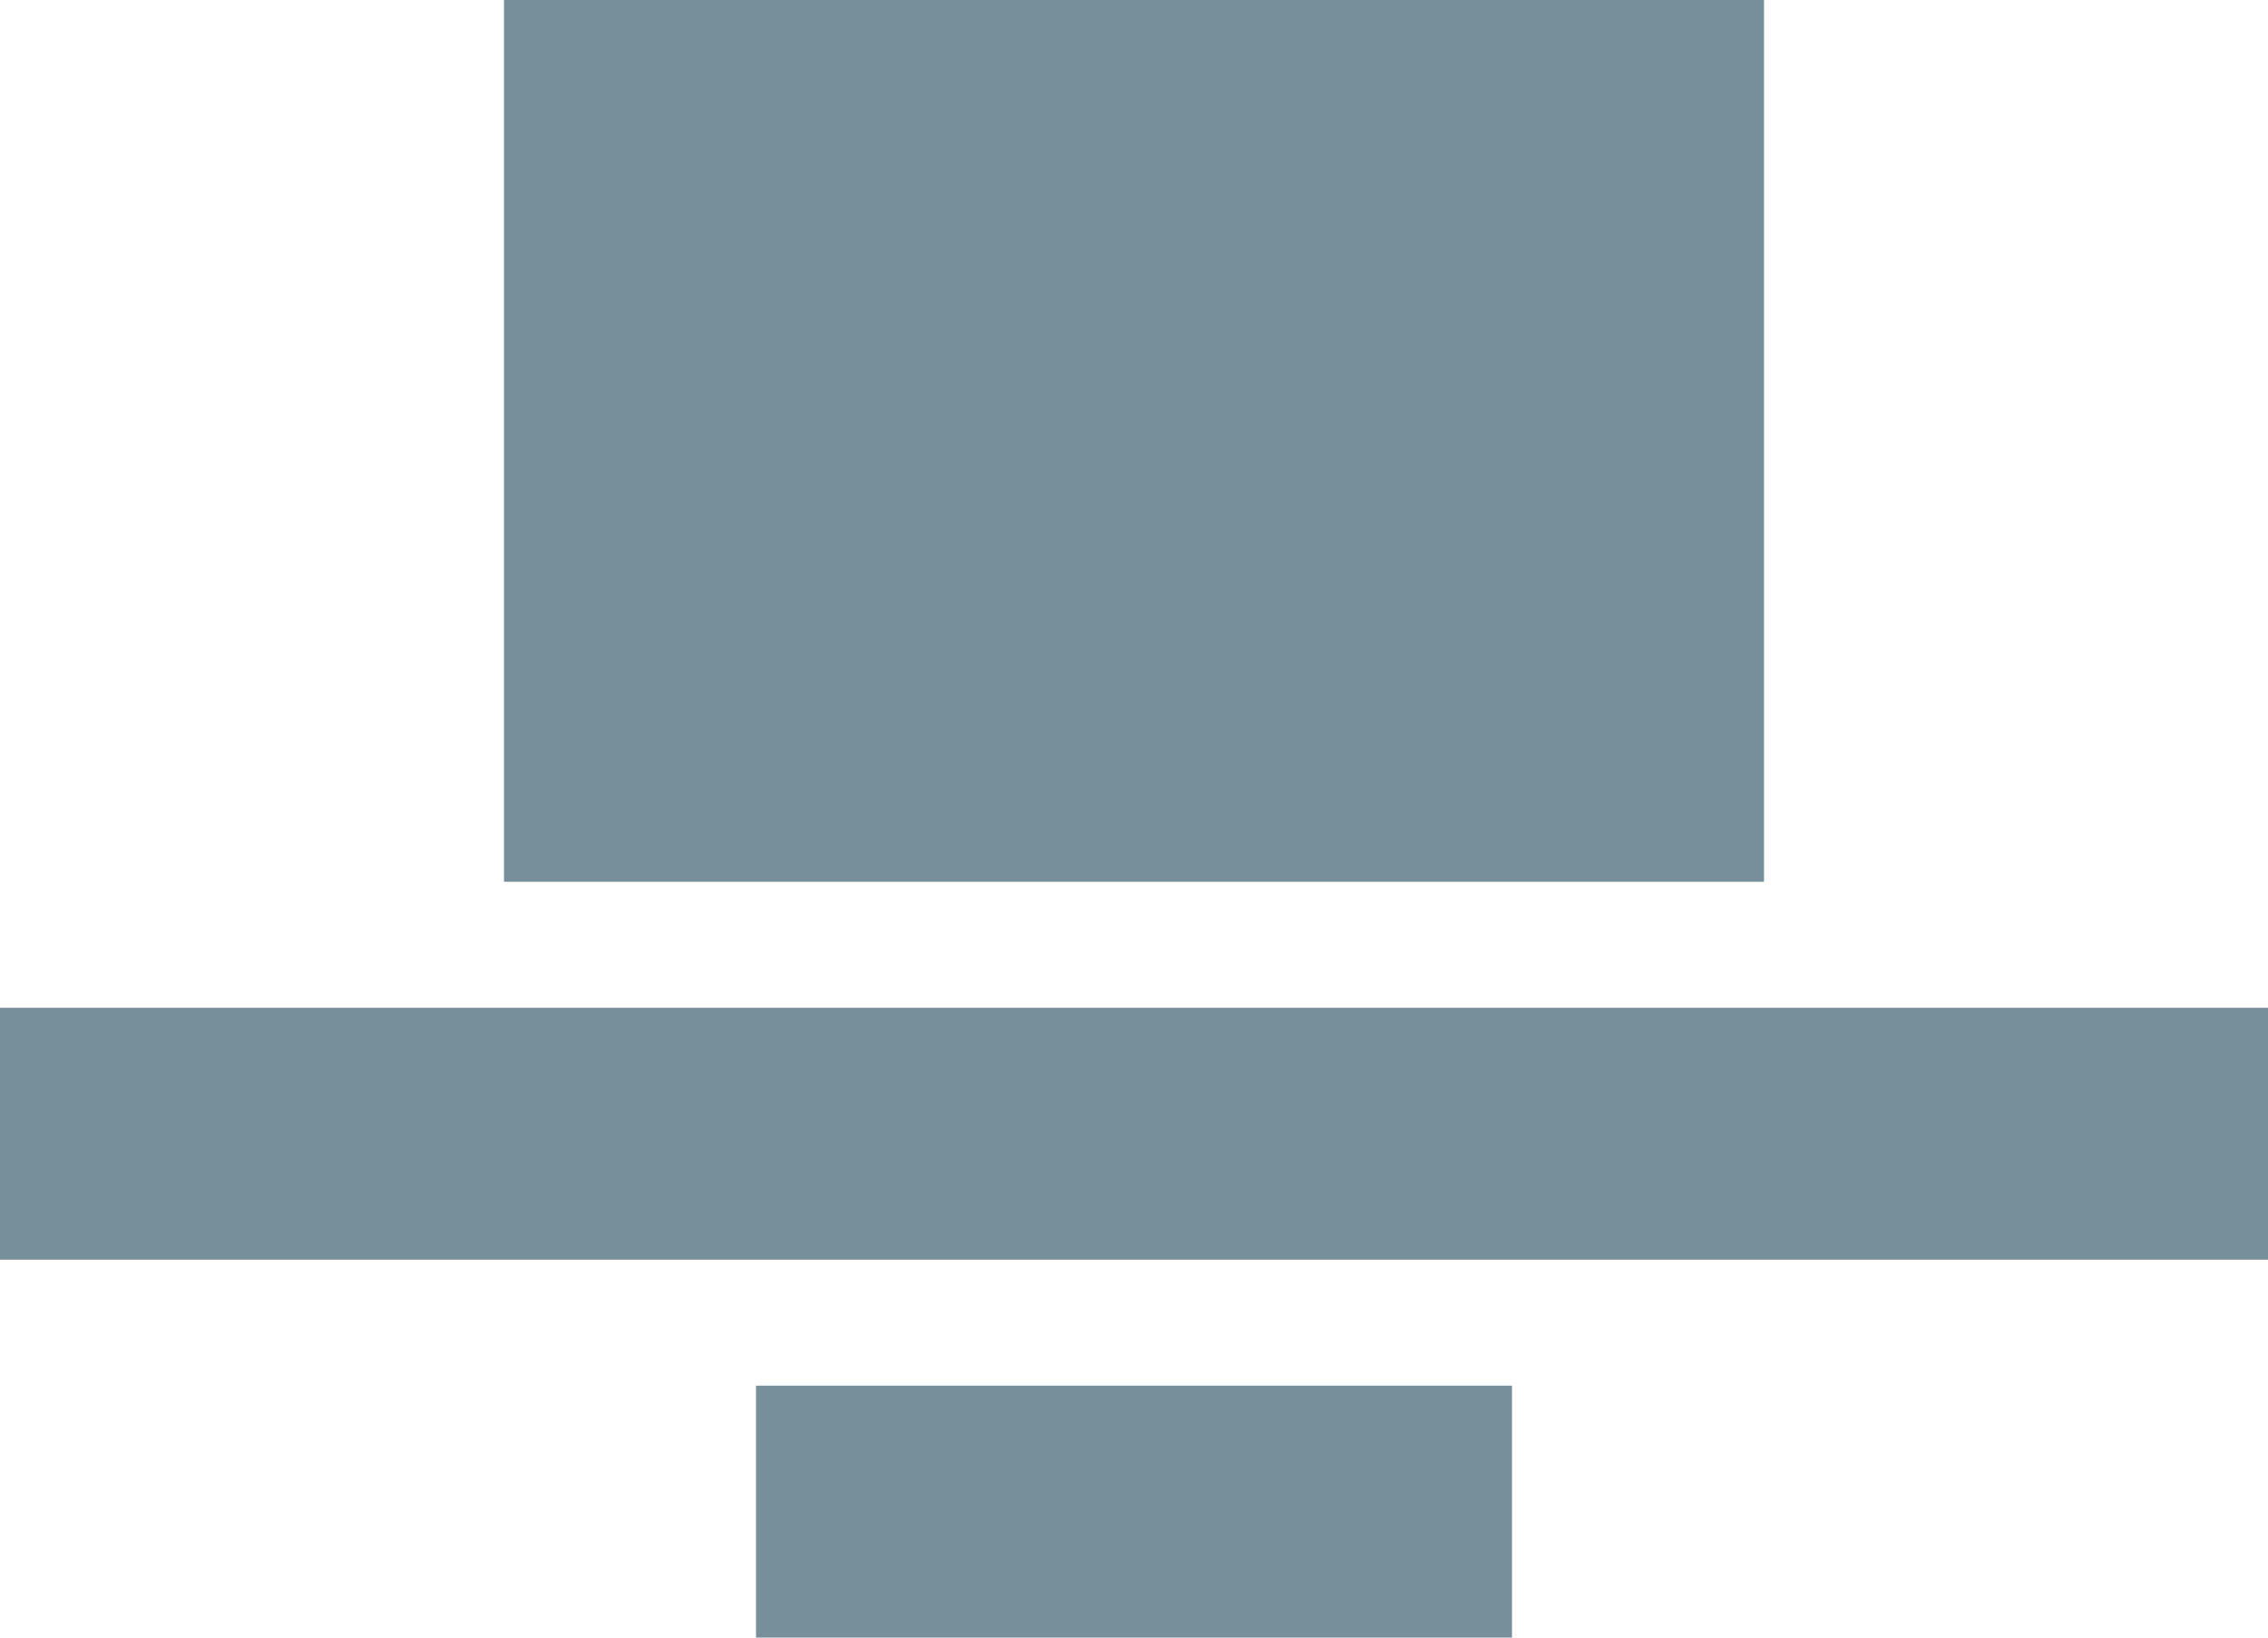 <svg width="18" height="13" viewBox="0 0 18 13" xmlns="http://www.w3.org/2000/svg"><g fill="none"><path d="M-3-6h24v24h-24z"/><path fill="#778F9B" d="M6 11h6v2h-6zM0 8h18v2h-18z"/><path fill="#778F9B" d="M4 0h10v7h-10z"/></g></svg>
